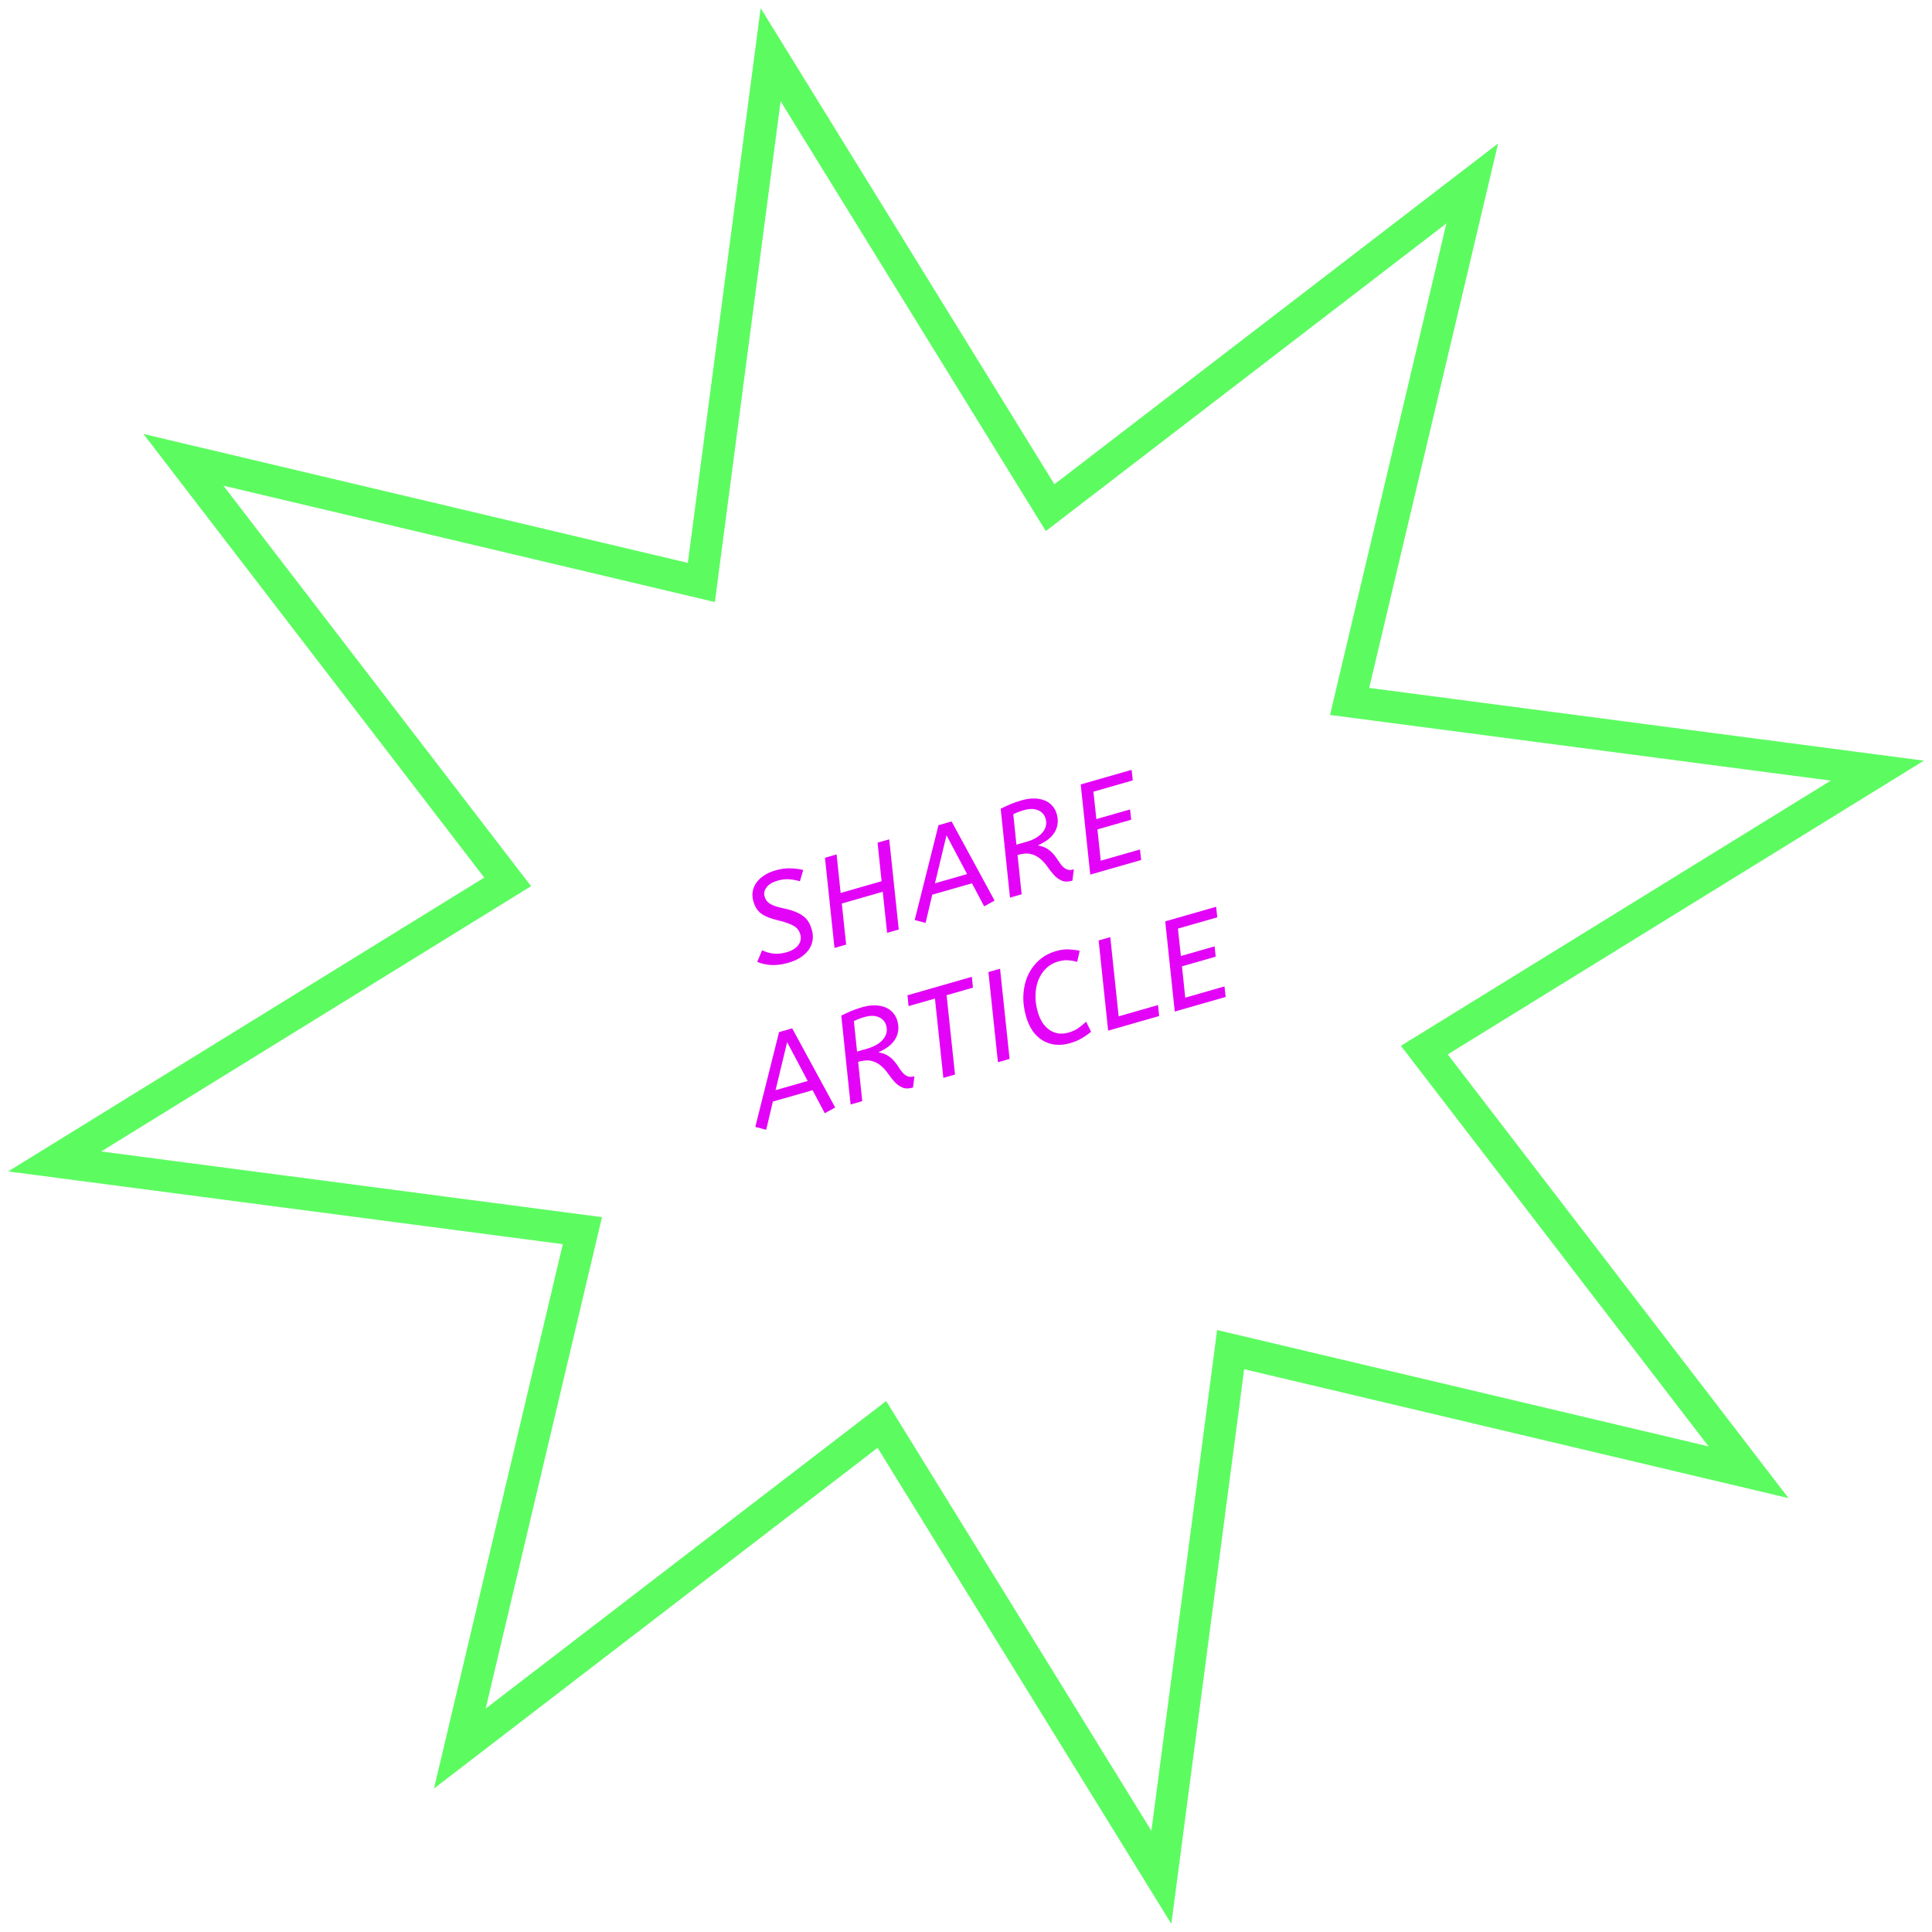 <svg width="212" height="212" viewBox="0 0 212 212" fill="none" xmlns="http://www.w3.org/2000/svg">
<path fill-rule="evenodd" clip-rule="evenodd" d="M84.562 6L115.23 55.706L161.552 20.129L148.094 76.969L206 84.562L156.294 115.23L191.871 161.552L135.04 148.094L127.438 206L96.77 156.303L50.457 191.871L63.906 135.04L6 127.447L55.706 96.77L20.129 50.457L76.96 63.915L84.562 6Z" stroke="#5CFC61" stroke-width="3.5"/>
<path d="M87.813 102.519C87.759 102.33 87.683 102.168 87.586 102.031C87.485 101.885 87.34 101.751 87.151 101.631C86.961 101.511 86.72 101.4 86.429 101.299C86.144 101.186 85.784 101.081 85.348 100.983C84.942 100.886 84.59 100.778 84.294 100.659C83.998 100.54 83.739 100.4 83.519 100.24C83.307 100.078 83.13 99.885 82.989 99.664C82.857 99.44 82.748 99.18 82.663 98.883C82.555 98.507 82.534 98.144 82.599 97.795C82.664 97.446 82.805 97.124 83.021 96.829C83.237 96.534 83.522 96.273 83.874 96.046C84.227 95.819 84.636 95.638 85.103 95.504C85.668 95.342 86.195 95.269 86.685 95.284C87.181 95.287 87.665 95.347 88.135 95.465L87.777 96.704C87.394 96.59 87.005 96.517 86.607 96.486C86.219 96.451 85.787 96.502 85.311 96.639C84.773 96.793 84.376 97.033 84.12 97.359C83.87 97.673 83.798 98.014 83.903 98.382C83.952 98.553 84.024 98.702 84.119 98.83C84.214 98.958 84.339 99.073 84.494 99.174C84.659 99.273 84.865 99.364 85.112 99.448C85.359 99.533 85.663 99.611 86.024 99.682C86.53 99.789 86.96 99.918 87.314 100.069C87.666 100.211 87.956 100.376 88.184 100.563C88.421 100.747 88.609 100.96 88.746 101.203C88.884 101.445 88.996 101.718 89.084 102.023C89.202 102.436 89.228 102.832 89.162 103.21C89.095 103.588 88.948 103.936 88.718 104.255C88.487 104.564 88.183 104.84 87.806 105.084C87.427 105.319 86.99 105.507 86.497 105.649C85.851 105.834 85.243 105.916 84.674 105.895C84.102 105.865 83.574 105.749 83.089 105.548L83.626 104.273C84.011 104.463 84.43 104.586 84.882 104.641C85.341 104.684 85.818 104.635 86.311 104.493C86.894 104.326 87.32 104.068 87.589 103.719C87.864 103.359 87.939 102.958 87.813 102.519ZM96.866 97.855L92.371 99.144L92.848 103.653L91.57 104.02L90.524 94.124L91.802 93.758L92.243 97.986L96.738 96.697L96.297 92.469L97.576 92.102L98.621 101.997L97.343 102.364L96.866 97.855ZM100.37 100.957L102.979 90.553L104.419 90.14L109.137 98.822L107.993 99.456L106.656 96.926L102.296 98.177L101.566 101.27L100.37 100.957ZM102.593 96.926L106.119 95.915L103.863 91.654L102.593 96.926ZM109.806 88.741C110.189 88.554 110.549 88.387 110.886 88.242C111.232 88.094 111.643 87.952 112.118 87.816C112.63 87.669 113.096 87.603 113.518 87.618C113.949 87.631 114.33 87.706 114.661 87.844C114.991 87.982 115.267 88.18 115.486 88.438C115.703 88.686 115.859 88.976 115.954 89.308C116.07 89.712 116.1 90.087 116.044 90.433C115.997 90.777 115.878 91.092 115.689 91.38C115.508 91.665 115.263 91.924 114.951 92.159C114.637 92.385 114.279 92.59 113.875 92.774C114.292 92.839 114.637 92.958 114.91 93.132C115.183 93.306 115.415 93.507 115.607 93.734C115.795 93.951 115.963 94.18 116.109 94.42C116.253 94.65 116.404 94.855 116.562 95.033C116.717 95.202 116.893 95.326 117.091 95.405C117.288 95.484 117.535 95.482 117.831 95.397L117.677 96.635C117.21 96.769 116.822 96.769 116.511 96.635C116.201 96.5 115.92 96.299 115.668 96.032C115.426 95.761 115.19 95.465 114.962 95.142C114.742 94.816 114.484 94.526 114.188 94.272C113.9 94.014 113.557 93.831 113.157 93.722C112.756 93.614 112.256 93.646 111.655 93.818L112.105 98.131L110.827 98.498L109.806 88.741ZM112.342 88.902C112.109 88.969 111.896 89.04 111.704 89.114C111.521 89.186 111.349 89.265 111.189 89.349L111.534 92.688L112.651 92.367C113.441 92.141 114.023 91.799 114.397 91.343C114.779 90.883 114.892 90.38 114.736 89.832C114.609 89.393 114.332 89.084 113.902 88.906C113.481 88.726 112.961 88.725 112.342 88.902ZM118.588 86.077L124.173 84.476L124.301 85.633L119.981 86.872L120.305 89.881L124.006 88.82L124.126 89.951L120.425 91.012L120.784 94.448L125.091 93.213L125.219 94.371L119.634 95.972L118.588 86.077ZM82.879 123.658L85.488 113.253L86.928 112.841L91.646 121.522L90.503 122.156L89.166 119.627L84.805 120.877L84.076 123.97L82.879 123.658ZM85.102 119.627L88.628 118.616L86.372 114.354L85.102 119.627ZM92.315 111.441C92.698 111.254 93.059 111.088 93.396 110.942C93.742 110.795 94.152 110.653 94.628 110.516C95.139 110.37 95.606 110.304 96.028 110.319C96.458 110.331 96.839 110.406 97.17 110.545C97.501 110.683 97.776 110.881 97.996 111.138C98.213 111.387 98.369 111.677 98.464 112.009C98.58 112.412 98.609 112.787 98.553 113.134C98.506 113.477 98.388 113.793 98.198 114.08C98.018 114.365 97.772 114.625 97.461 114.86C97.147 115.086 96.788 115.29 96.385 115.474C96.801 115.539 97.146 115.659 97.419 115.833C97.693 116.007 97.925 116.207 98.116 116.434C98.305 116.652 98.472 116.88 98.619 117.12C98.763 117.351 98.913 117.555 99.071 117.733C99.227 117.902 99.403 118.026 99.6 118.106C99.798 118.185 100.045 118.182 100.341 118.097L100.186 119.336C99.72 119.47 99.331 119.469 99.021 119.335C98.71 119.201 98.43 119 98.178 118.732C97.935 118.462 97.7 118.165 97.471 117.842C97.252 117.517 96.994 117.227 96.698 116.972C96.41 116.714 96.066 116.531 95.666 116.423C95.266 116.314 94.766 116.346 94.164 116.518L94.615 120.831L93.336 121.198L92.315 111.441ZM94.852 111.603C94.619 111.669 94.406 111.74 94.214 111.815C94.031 111.887 93.859 111.965 93.699 112.05L94.044 115.388L95.161 115.068C95.951 114.841 96.532 114.5 96.906 114.043C97.289 113.584 97.402 113.08 97.245 112.533C97.119 112.093 96.841 111.785 96.412 111.607C95.991 111.426 95.471 111.425 94.852 111.603ZM99.576 109.214L106.641 107.188L106.764 108.376L103.87 109.206L104.794 117.913L103.515 118.279L102.592 109.573L99.698 110.402L99.576 109.214ZM109.505 116.562L108.459 106.667L109.737 106.3L110.783 116.195L109.505 116.562ZM116.091 105.512C115.598 105.654 115.168 105.898 114.802 106.246C114.444 106.591 114.162 107.012 113.955 107.509C113.756 108.002 113.647 108.553 113.627 109.161C113.605 109.759 113.688 110.386 113.875 111.041C114.014 111.526 114.201 111.938 114.434 112.279C114.665 112.611 114.929 112.87 115.225 113.057C115.522 113.244 115.842 113.361 116.185 113.408C116.535 113.444 116.894 113.409 117.262 113.303C117.684 113.182 118.039 113.017 118.329 112.808C118.627 112.596 118.911 112.365 119.178 112.113L119.725 113.209C119.437 113.456 119.107 113.692 118.734 113.915C118.361 114.139 117.919 114.324 117.407 114.47C116.851 114.63 116.323 114.684 115.823 114.634C115.323 114.583 114.863 114.433 114.442 114.185C114.021 113.937 113.65 113.591 113.329 113.149C113.015 112.696 112.766 112.151 112.584 111.514C112.352 110.706 112.257 109.918 112.299 109.149C112.34 108.379 112.503 107.677 112.787 107.042C113.08 106.405 113.485 105.852 114.001 105.383C114.526 104.912 115.152 104.573 115.879 104.364C116.417 104.21 116.904 104.148 117.34 104.178C117.785 104.206 118.164 104.258 118.477 104.333L118.199 105.549C117.881 105.455 117.558 105.397 117.231 105.375C116.902 105.343 116.522 105.389 116.091 105.512ZM120.553 103.199L121.832 102.832L122.751 111.525L127.071 110.287L127.197 111.489L121.599 113.094L120.553 103.199ZM127.862 101.103L133.447 99.502L133.575 100.659L129.255 101.898L129.579 104.907L133.28 103.846L133.4 104.977L129.699 106.038L130.058 109.474L134.365 108.239L134.493 109.397L128.908 110.998L127.862 101.103Z" fill="#E303F7"/>
</svg>
